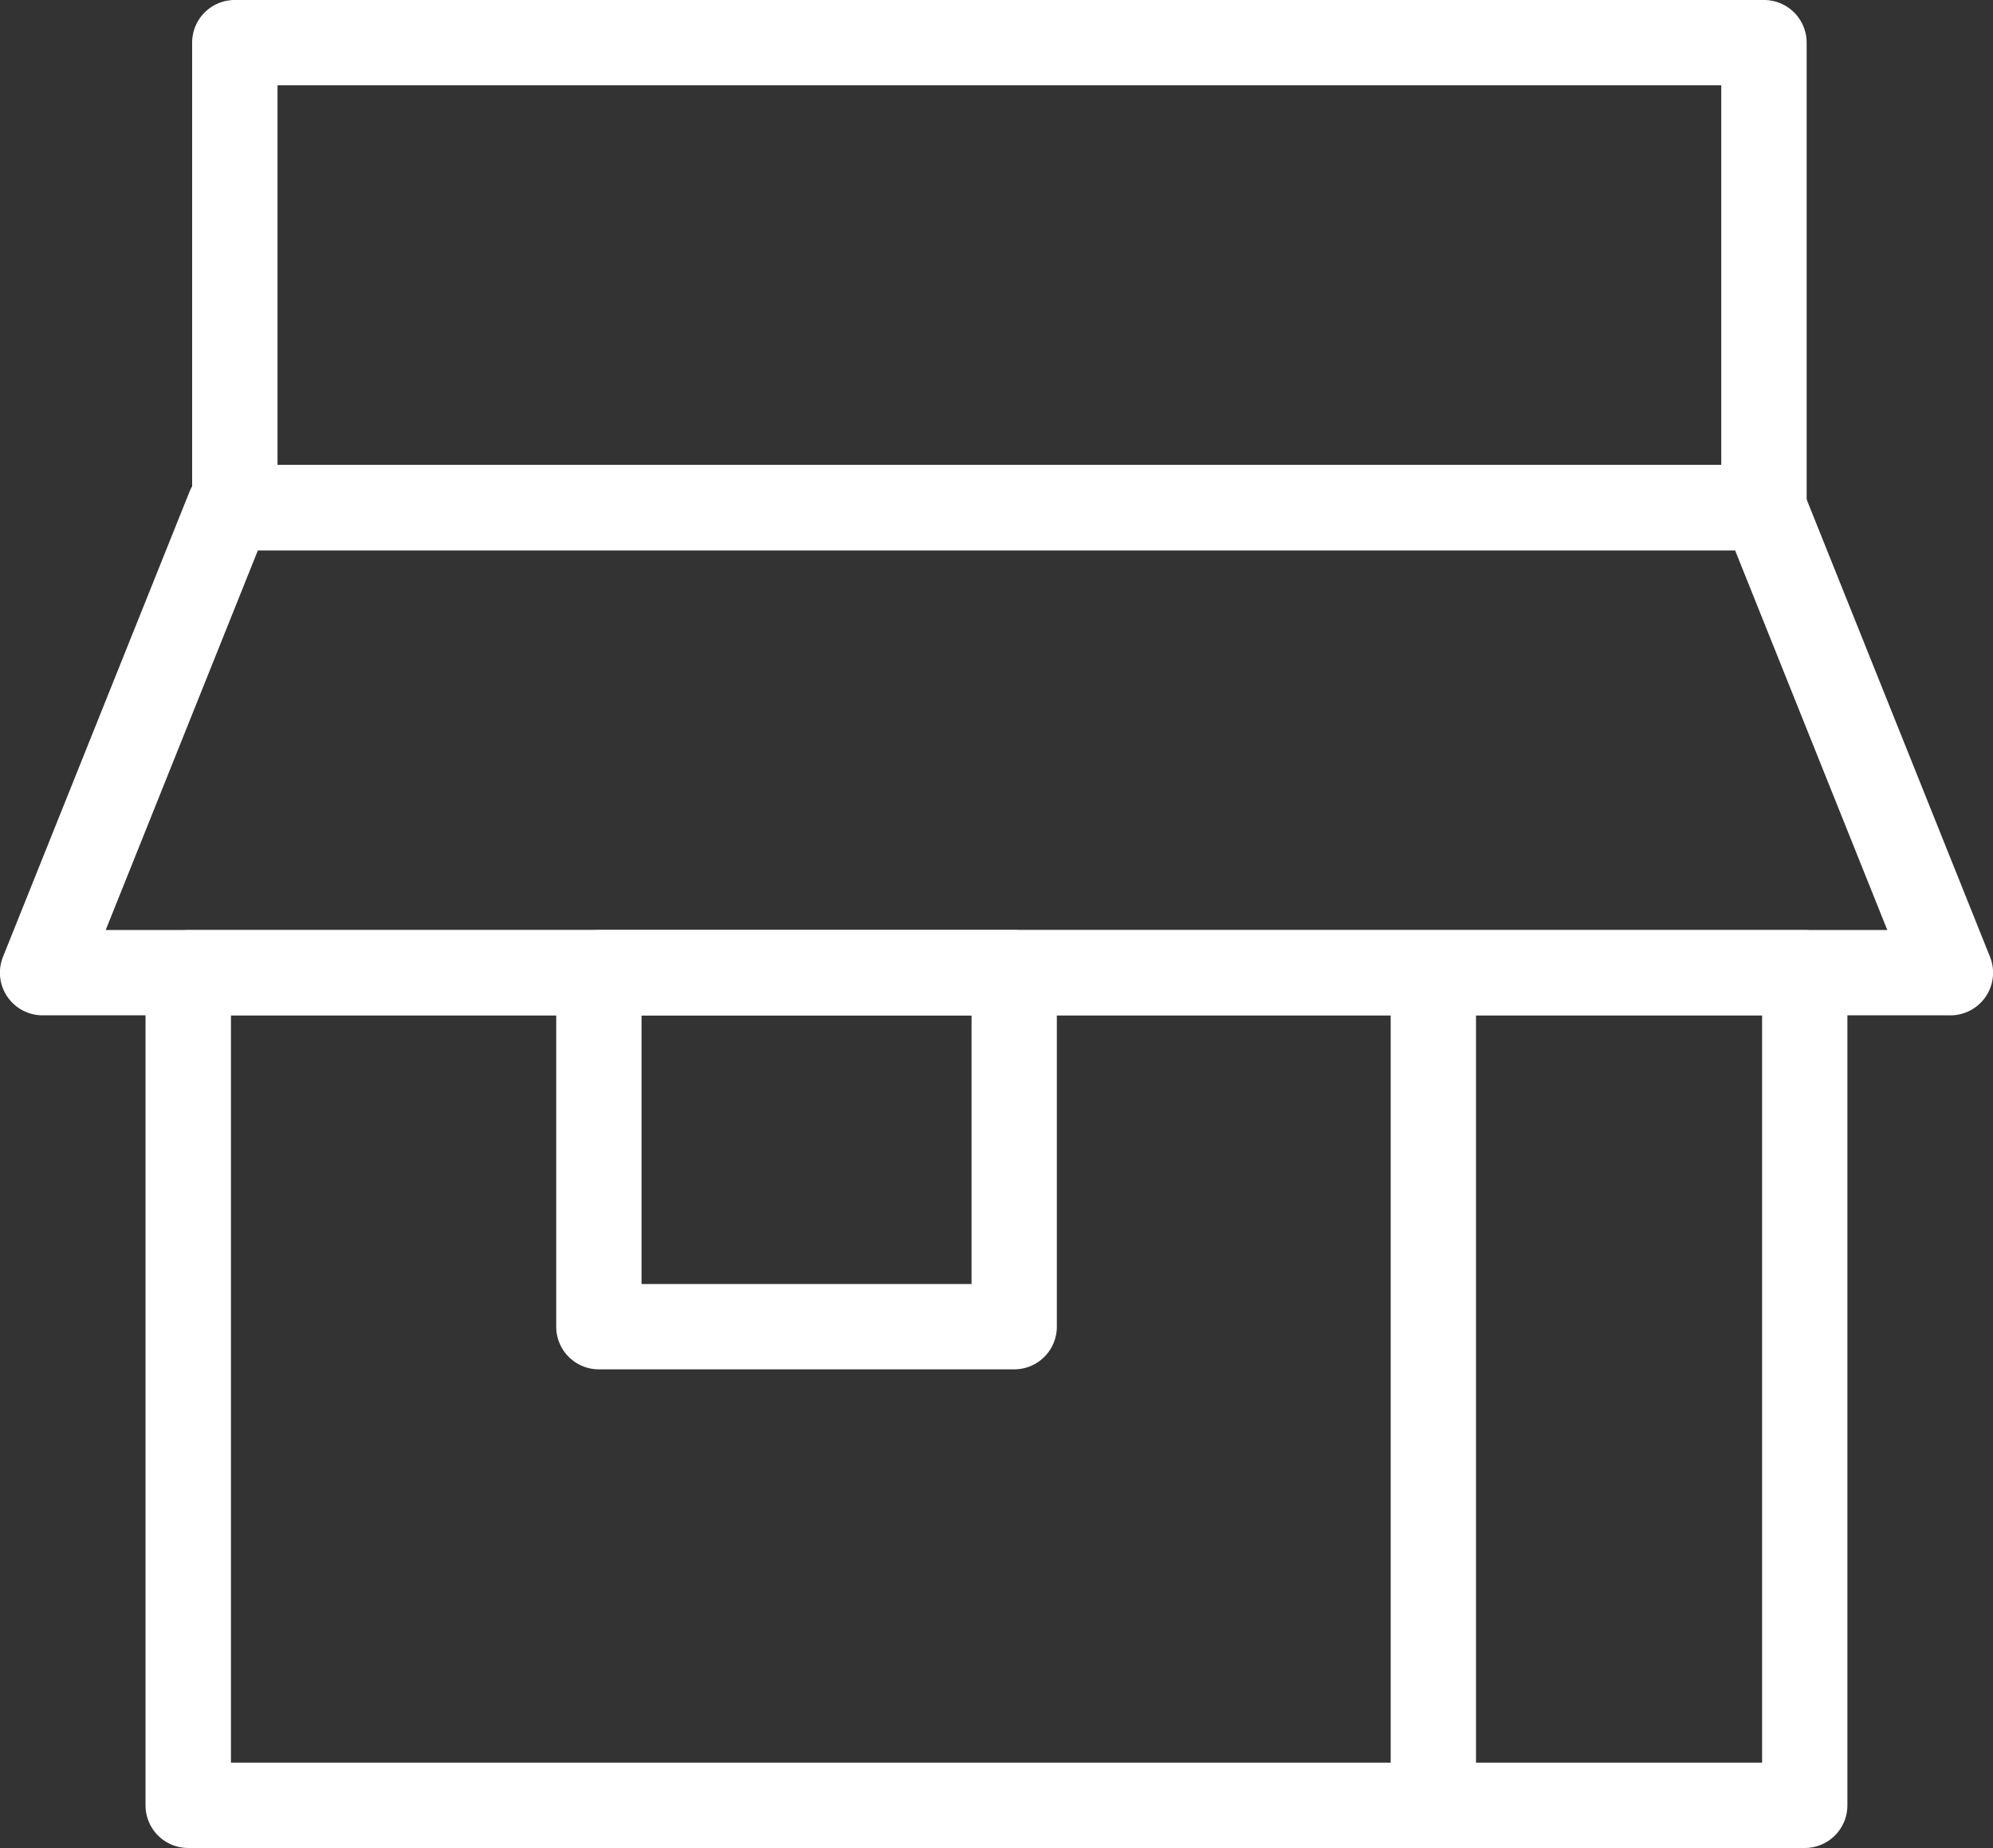<svg id="Group_622" data-name="Group 622" xmlns="http://www.w3.org/2000/svg" xmlns:xlink="http://www.w3.org/1999/xlink" width="70.38" height="65.256" viewBox="0 0 70.38 65.256">
  <rect x="0" y="0" width="70.38" height="65.256" fill="#333333" stroke="none"/>
  <defs>
    <clipPath id="clip-path">
      <rect id="Rectangle_386" data-name="Rectangle 386" width="70.38" height="65.256" fill="#fff"/>
    </clipPath>
  </defs>
  <g id="Group_621" data-name="Group 621" clip-path="url(#clip-path)">
    <path id="Path_1416" data-name="Path 1416" d="M87.045,19.433h-54a1.506,1.506,0,0,1-1.506-1.506V1.506A1.506,1.506,0,0,1,33.047,0h54a1.506,1.506,0,0,1,1.506,1.506V17.927a1.506,1.506,0,0,1-1.506,1.506M34.554,16.421H85.538V3.013H34.554Z" transform="translate(-24.754)" fill="#fff"/>
    <path id="Path_1417" data-name="Path 1417" d="M68.874,95.74H1.506a1.506,1.506,0,0,1-1.4-2.067L6.691,77.253a1.507,1.507,0,0,1,1.4-.946h54.2a1.506,1.506,0,0,1,1.4.946l6.583,16.421a1.506,1.506,0,0,1-1.4,2.067M3.733,92.727H66.647L61.272,79.32H9.108Z" transform="translate(0 -59.887)" fill="#fff"/>
    <path id="Path_1418" data-name="Path 1418" d="M82.487,185.029H25.4a1.506,1.506,0,0,1-1.506-1.506v-29.4a1.506,1.506,0,0,1,1.506-1.506H82.487a1.506,1.506,0,0,1,1.506,1.506v29.4a1.506,1.506,0,0,1-1.506,1.506m-55.576-3.013h54.07v-26.39H26.911Z" transform="translate(-18.755 -119.773)" fill="#fff"/>
    <path id="Path_1419" data-name="Path 1419" d="M107.45,168.127H92.783a1.506,1.506,0,0,1-1.506-1.506v-12.5a1.506,1.506,0,0,1,1.506-1.506H107.45a1.506,1.506,0,0,1,1.506,1.506v12.5a1.506,1.506,0,0,1-1.506,1.506m-13.16-3.013h11.654v-9.487H94.29Z" transform="translate(-71.635 -119.773)" fill="#fff"/>
    <rect id="Rectangle_385" data-name="Rectangle 385" width="3.013" height="29.402" transform="translate(49.11 34.347)" fill="#fff"/>
  </g>
</svg>
